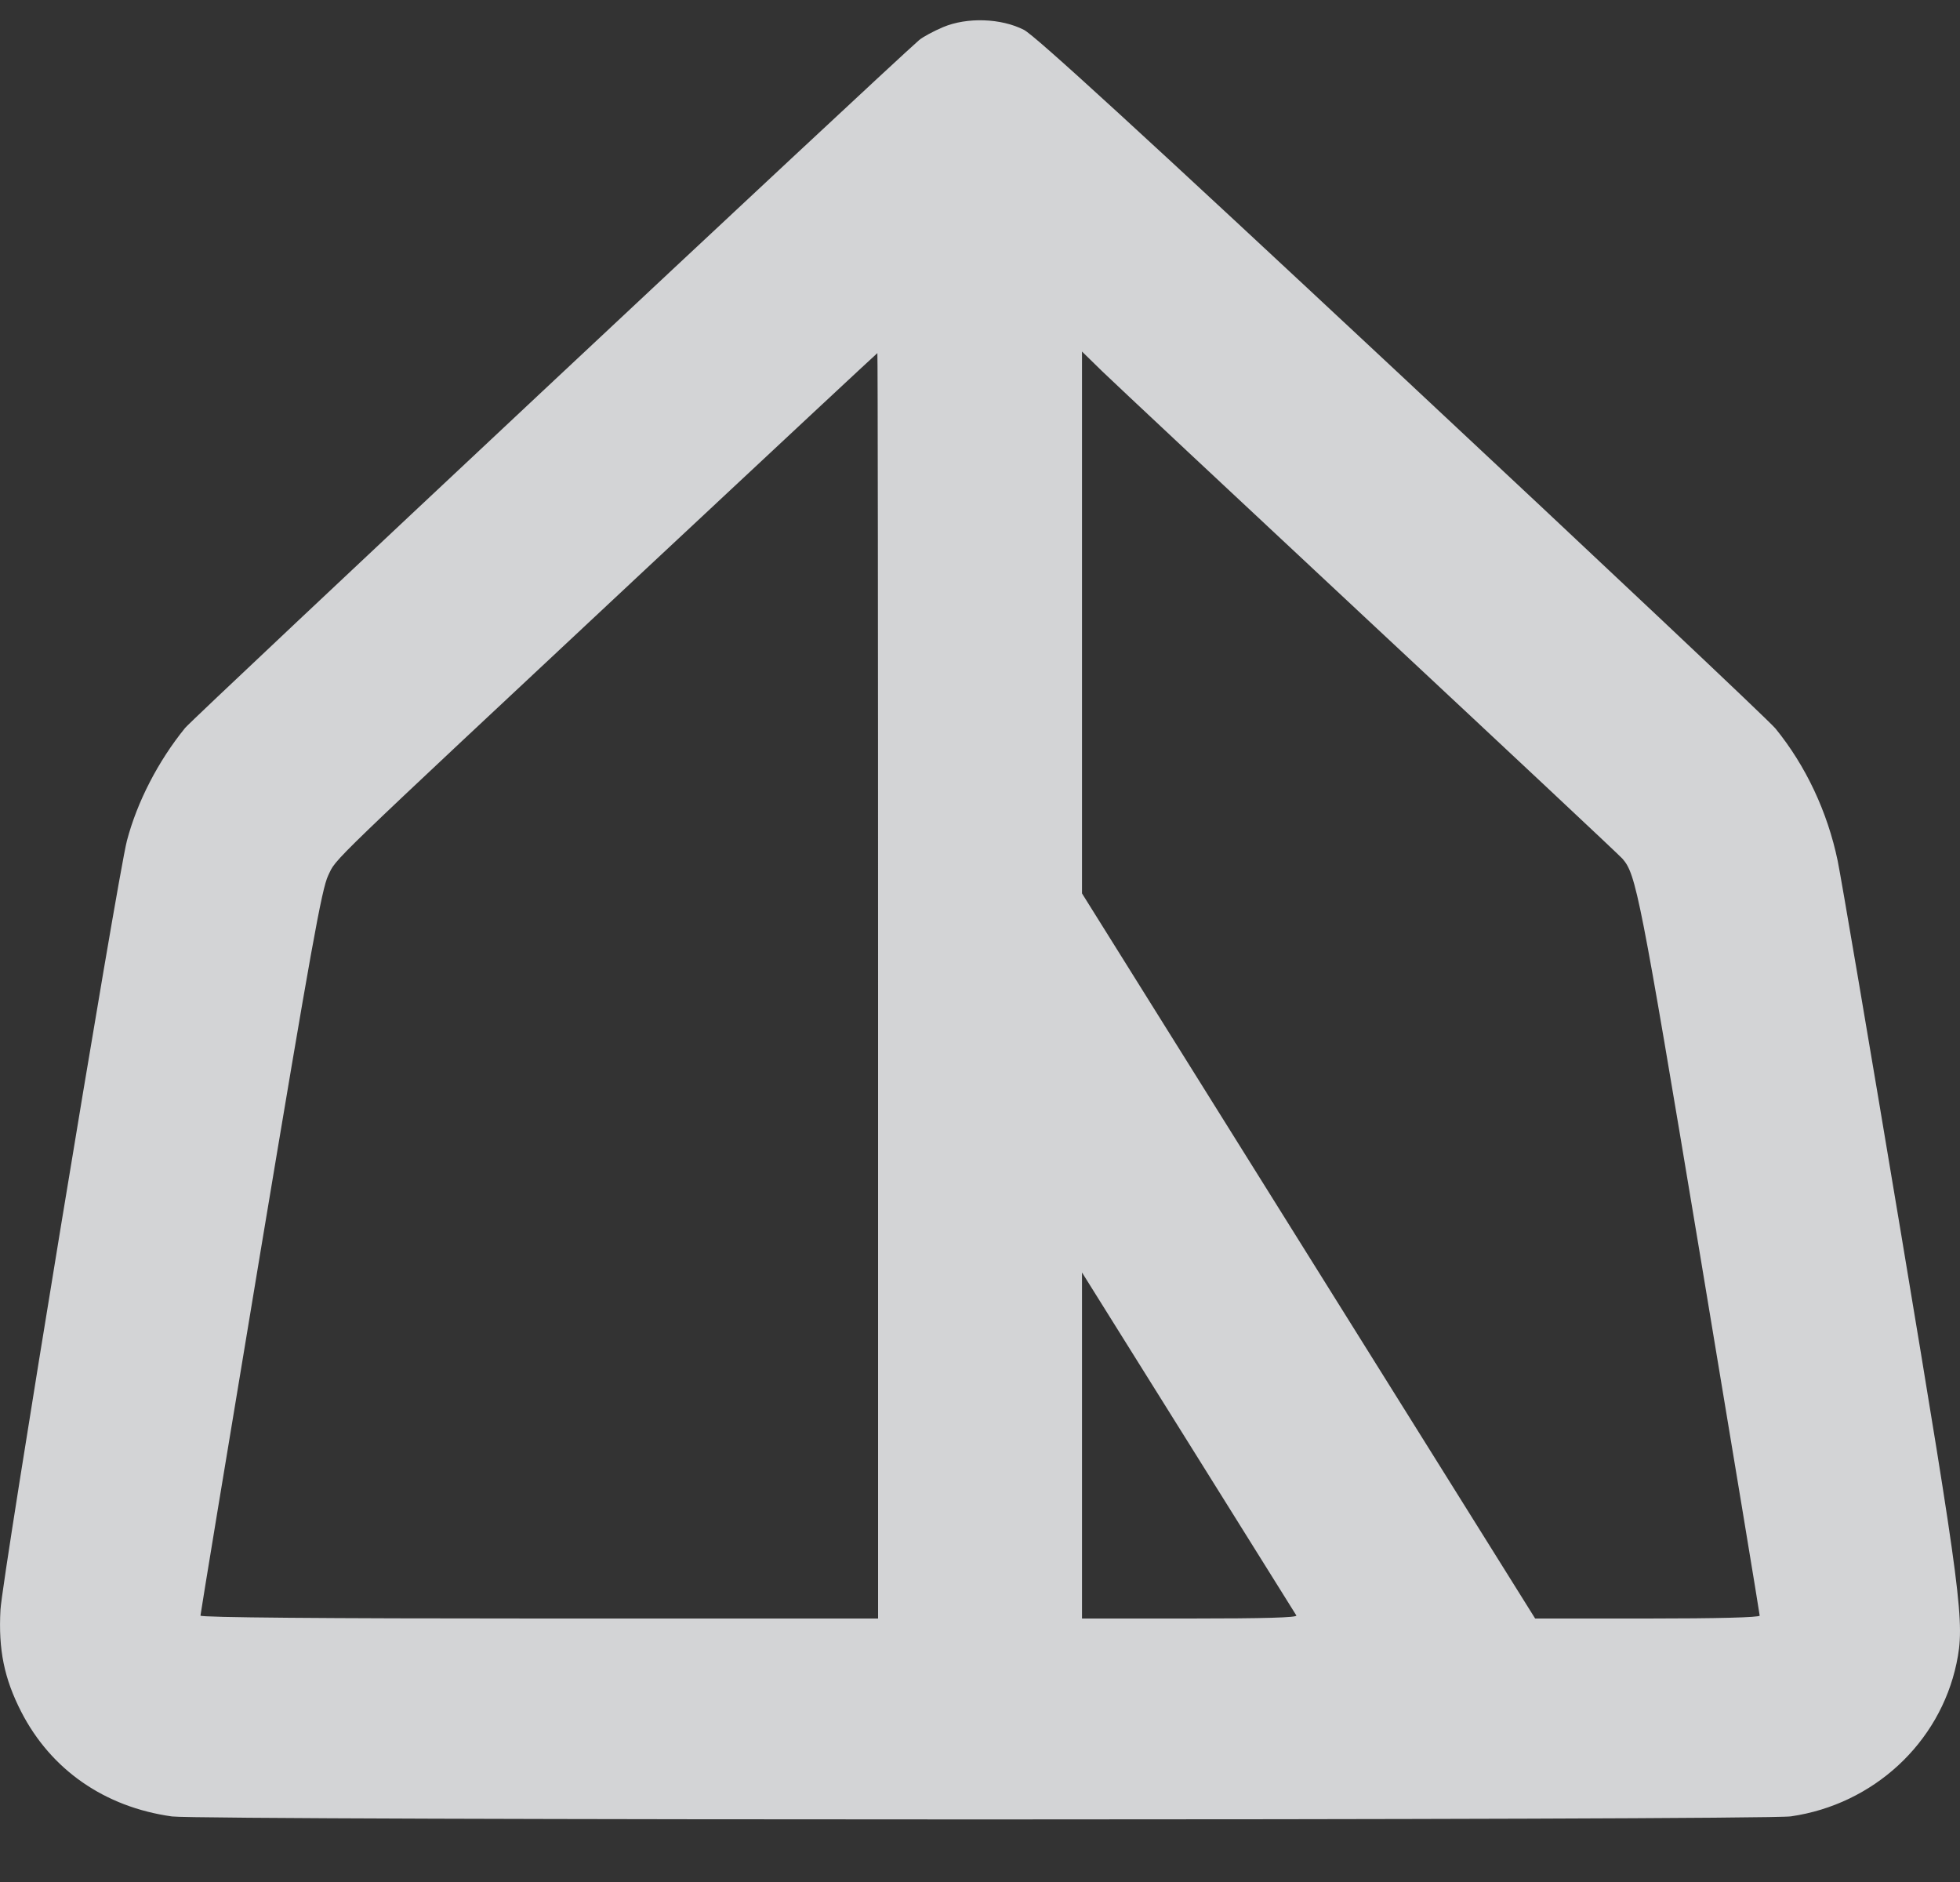<svg width="25" height="24" viewBox="0 0 25 24" fill="none" xmlns="http://www.w3.org/2000/svg">
<rect x="0" y="0" width="25" height="24" fill="#333333" stroke="none"/>
<path fill-rule="evenodd" clip-rule="evenodd" d="M12.029 0.346C11.906 0.398 11.77 0.472 11.725 0.51C11.279 0.898 2.464 9.156 2.361 9.283C2.018 9.705 1.749 10.226 1.619 10.721C1.5 11.172 0.028 20.121 0.006 20.528C-0.022 21.036 0.053 21.404 0.27 21.828C0.65 22.569 1.334 23.044 2.193 23.164C2.563 23.215 22.486 23.215 22.843 23.163C23.894 23.011 24.74 22.23 24.955 21.214C25.064 20.694 25.027 20.403 24.244 15.706C23.842 13.298 23.48 11.17 23.44 10.978C23.31 10.354 23.034 9.767 22.647 9.291C22.567 9.193 20.422 7.171 17.88 4.797C14.552 1.689 13.203 0.454 13.061 0.381C12.77 0.232 12.335 0.217 12.029 0.346ZM8.236 7.258C4.079 11.145 4.298 10.934 4.186 11.165C4.104 11.334 3.968 12.09 3.322 15.966C2.901 18.496 2.557 20.583 2.557 20.603C2.557 20.627 4.122 20.64 6.878 20.64H11.2V12.57C11.2 8.132 11.196 4.501 11.191 4.503C11.186 4.504 9.856 5.744 8.236 7.258ZM13.801 11.393L19.581 20.64H21.013C21.909 20.64 22.445 20.626 22.445 20.603C22.445 20.583 22.1 18.498 21.679 15.969C20.917 11.395 20.869 11.149 20.694 10.95C20.658 10.908 19.208 9.55 17.473 7.931C15.737 6.311 14.201 4.873 14.059 4.735L13.801 4.483V11.393ZM13.801 20.64H15.18C16.123 20.64 16.552 20.628 16.535 20.601C16.521 20.579 15.901 19.586 15.156 18.394L13.801 16.227V20.64Z" fill="#EEF0F2" fill-opacity="0.85"/>
</svg>
